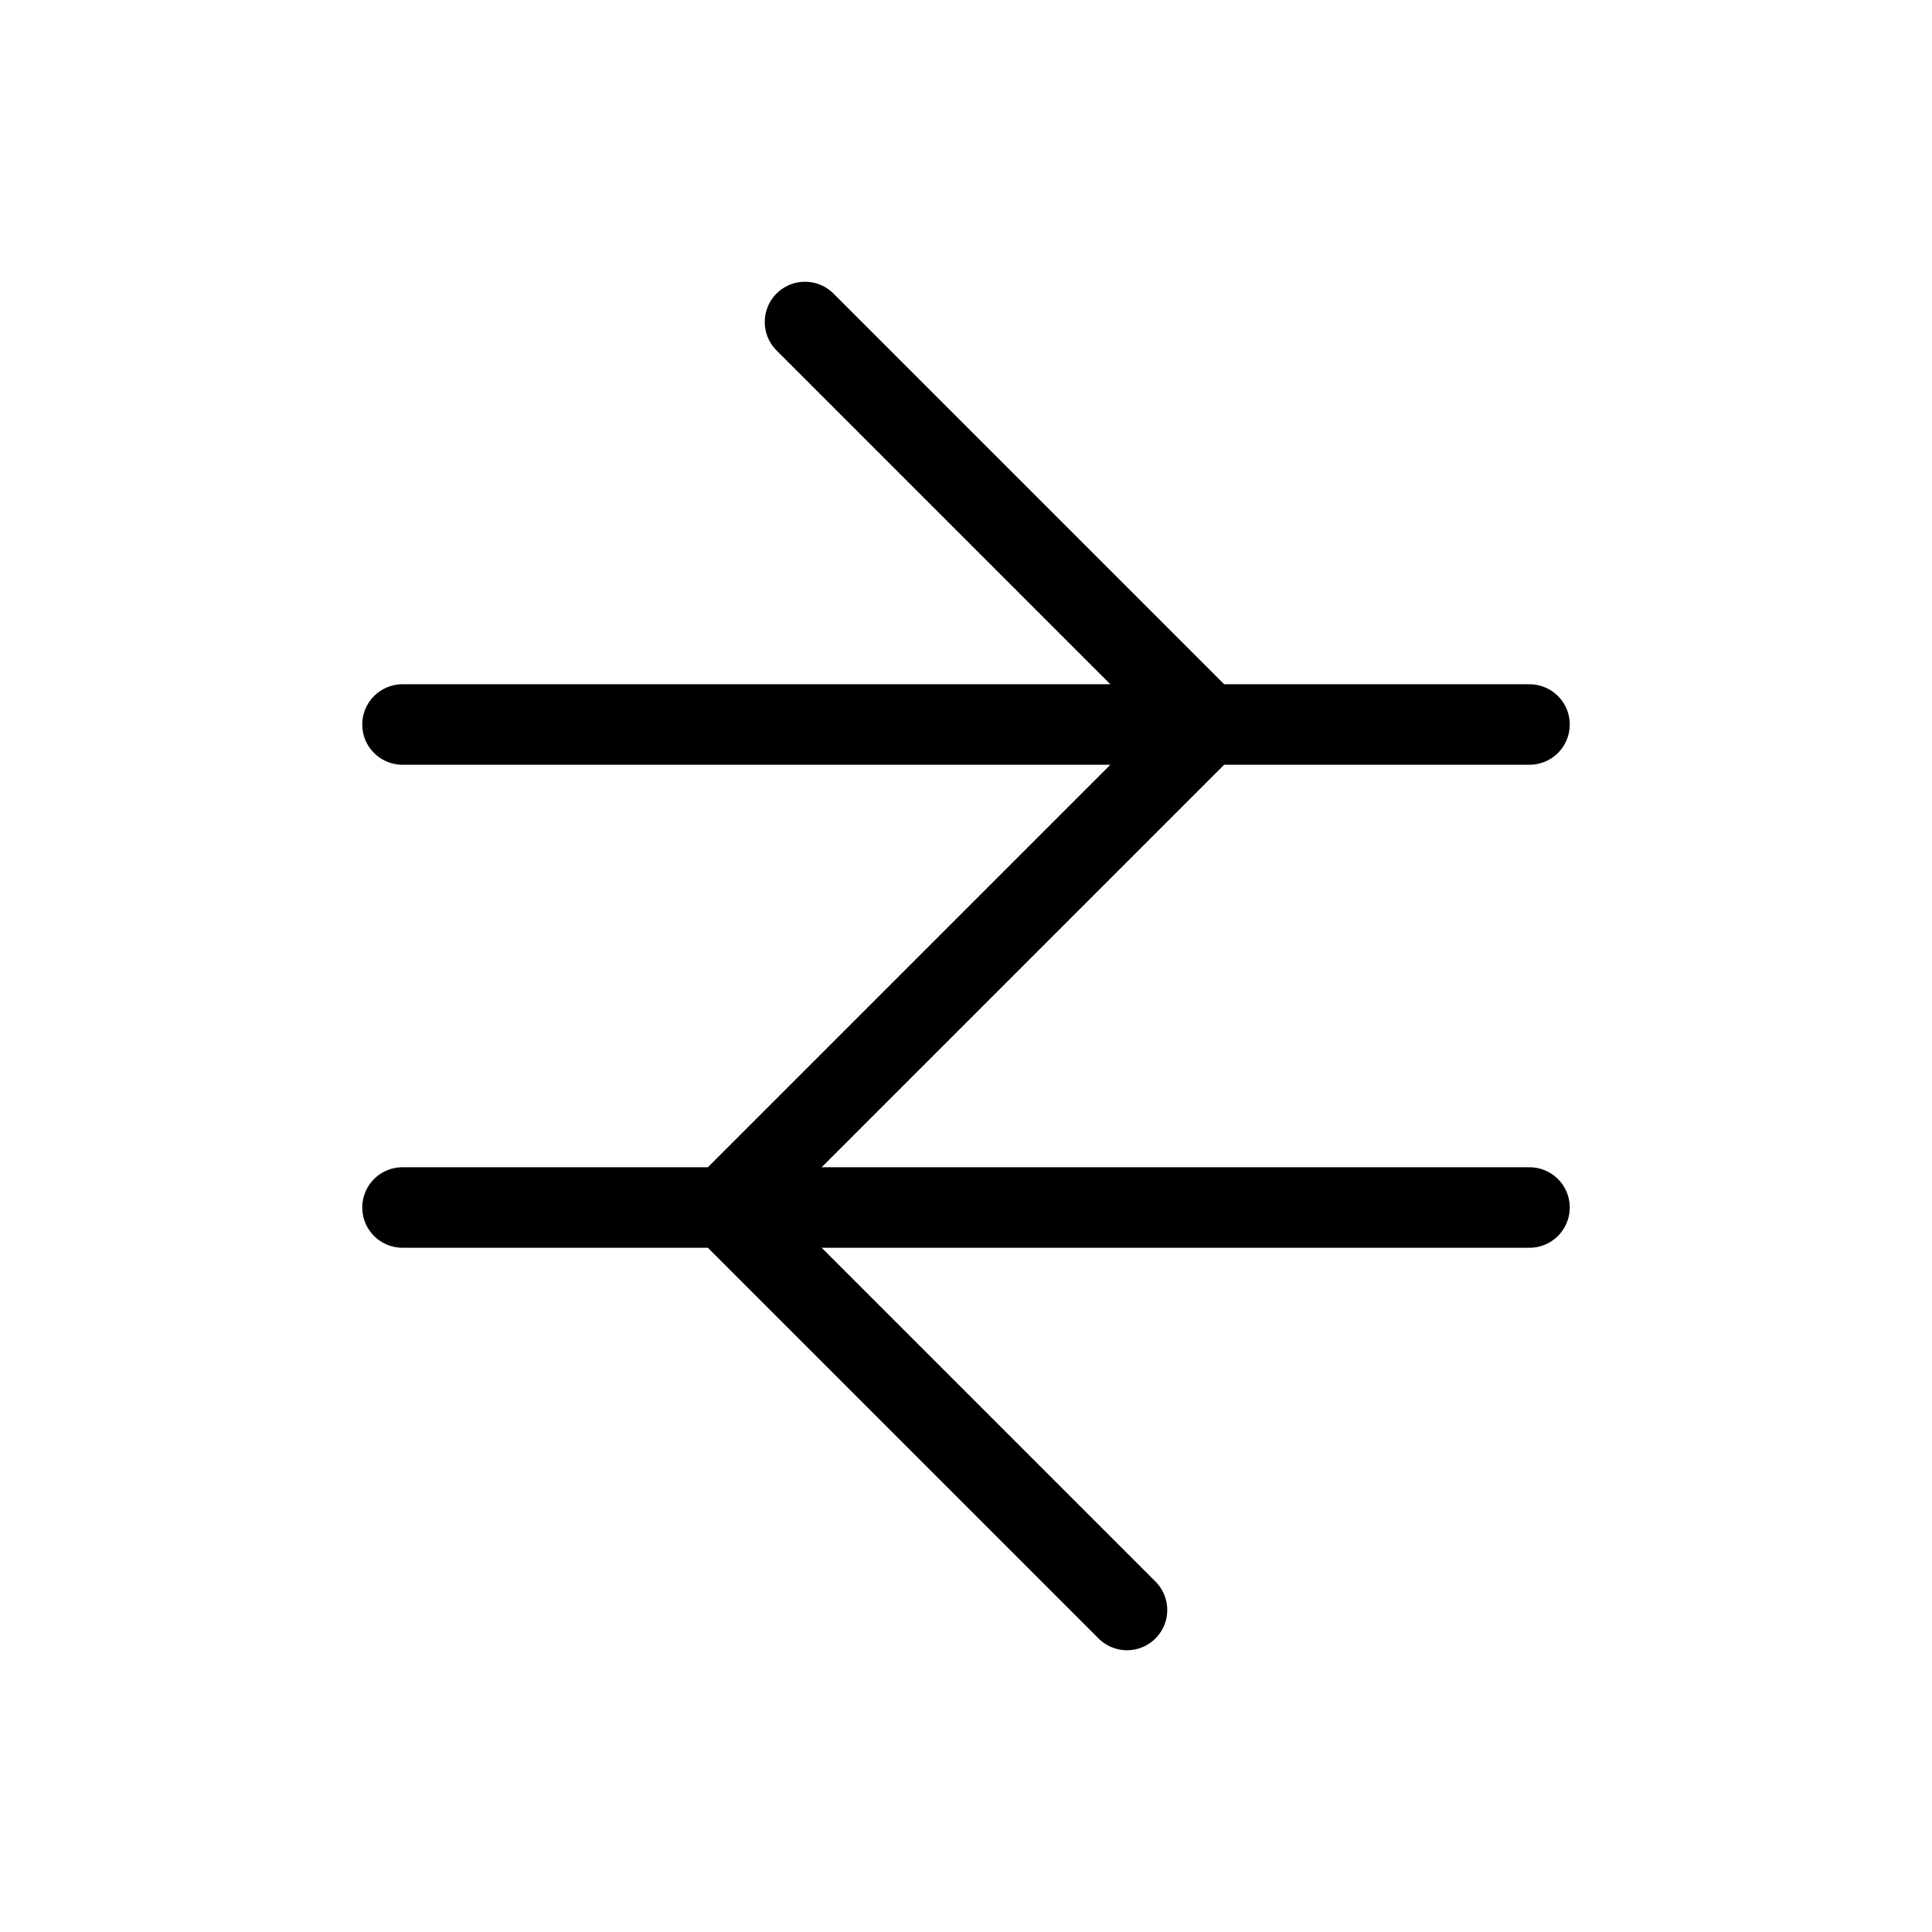 <?xml version="1.0"?>
<svg xmlns="http://www.w3.org/2000/svg" width="24" height="24" viewBox="0 0 24 24" fill="none" stroke="currentColor" stroke-width="1.000" stroke-linecap="round" stroke-linejoin="round">
  <path d="M5 15h14"/>
  <path d="M5 9h14"/>
  <path d="m14 20-5-5 6-6-5-5"/>
</svg>
